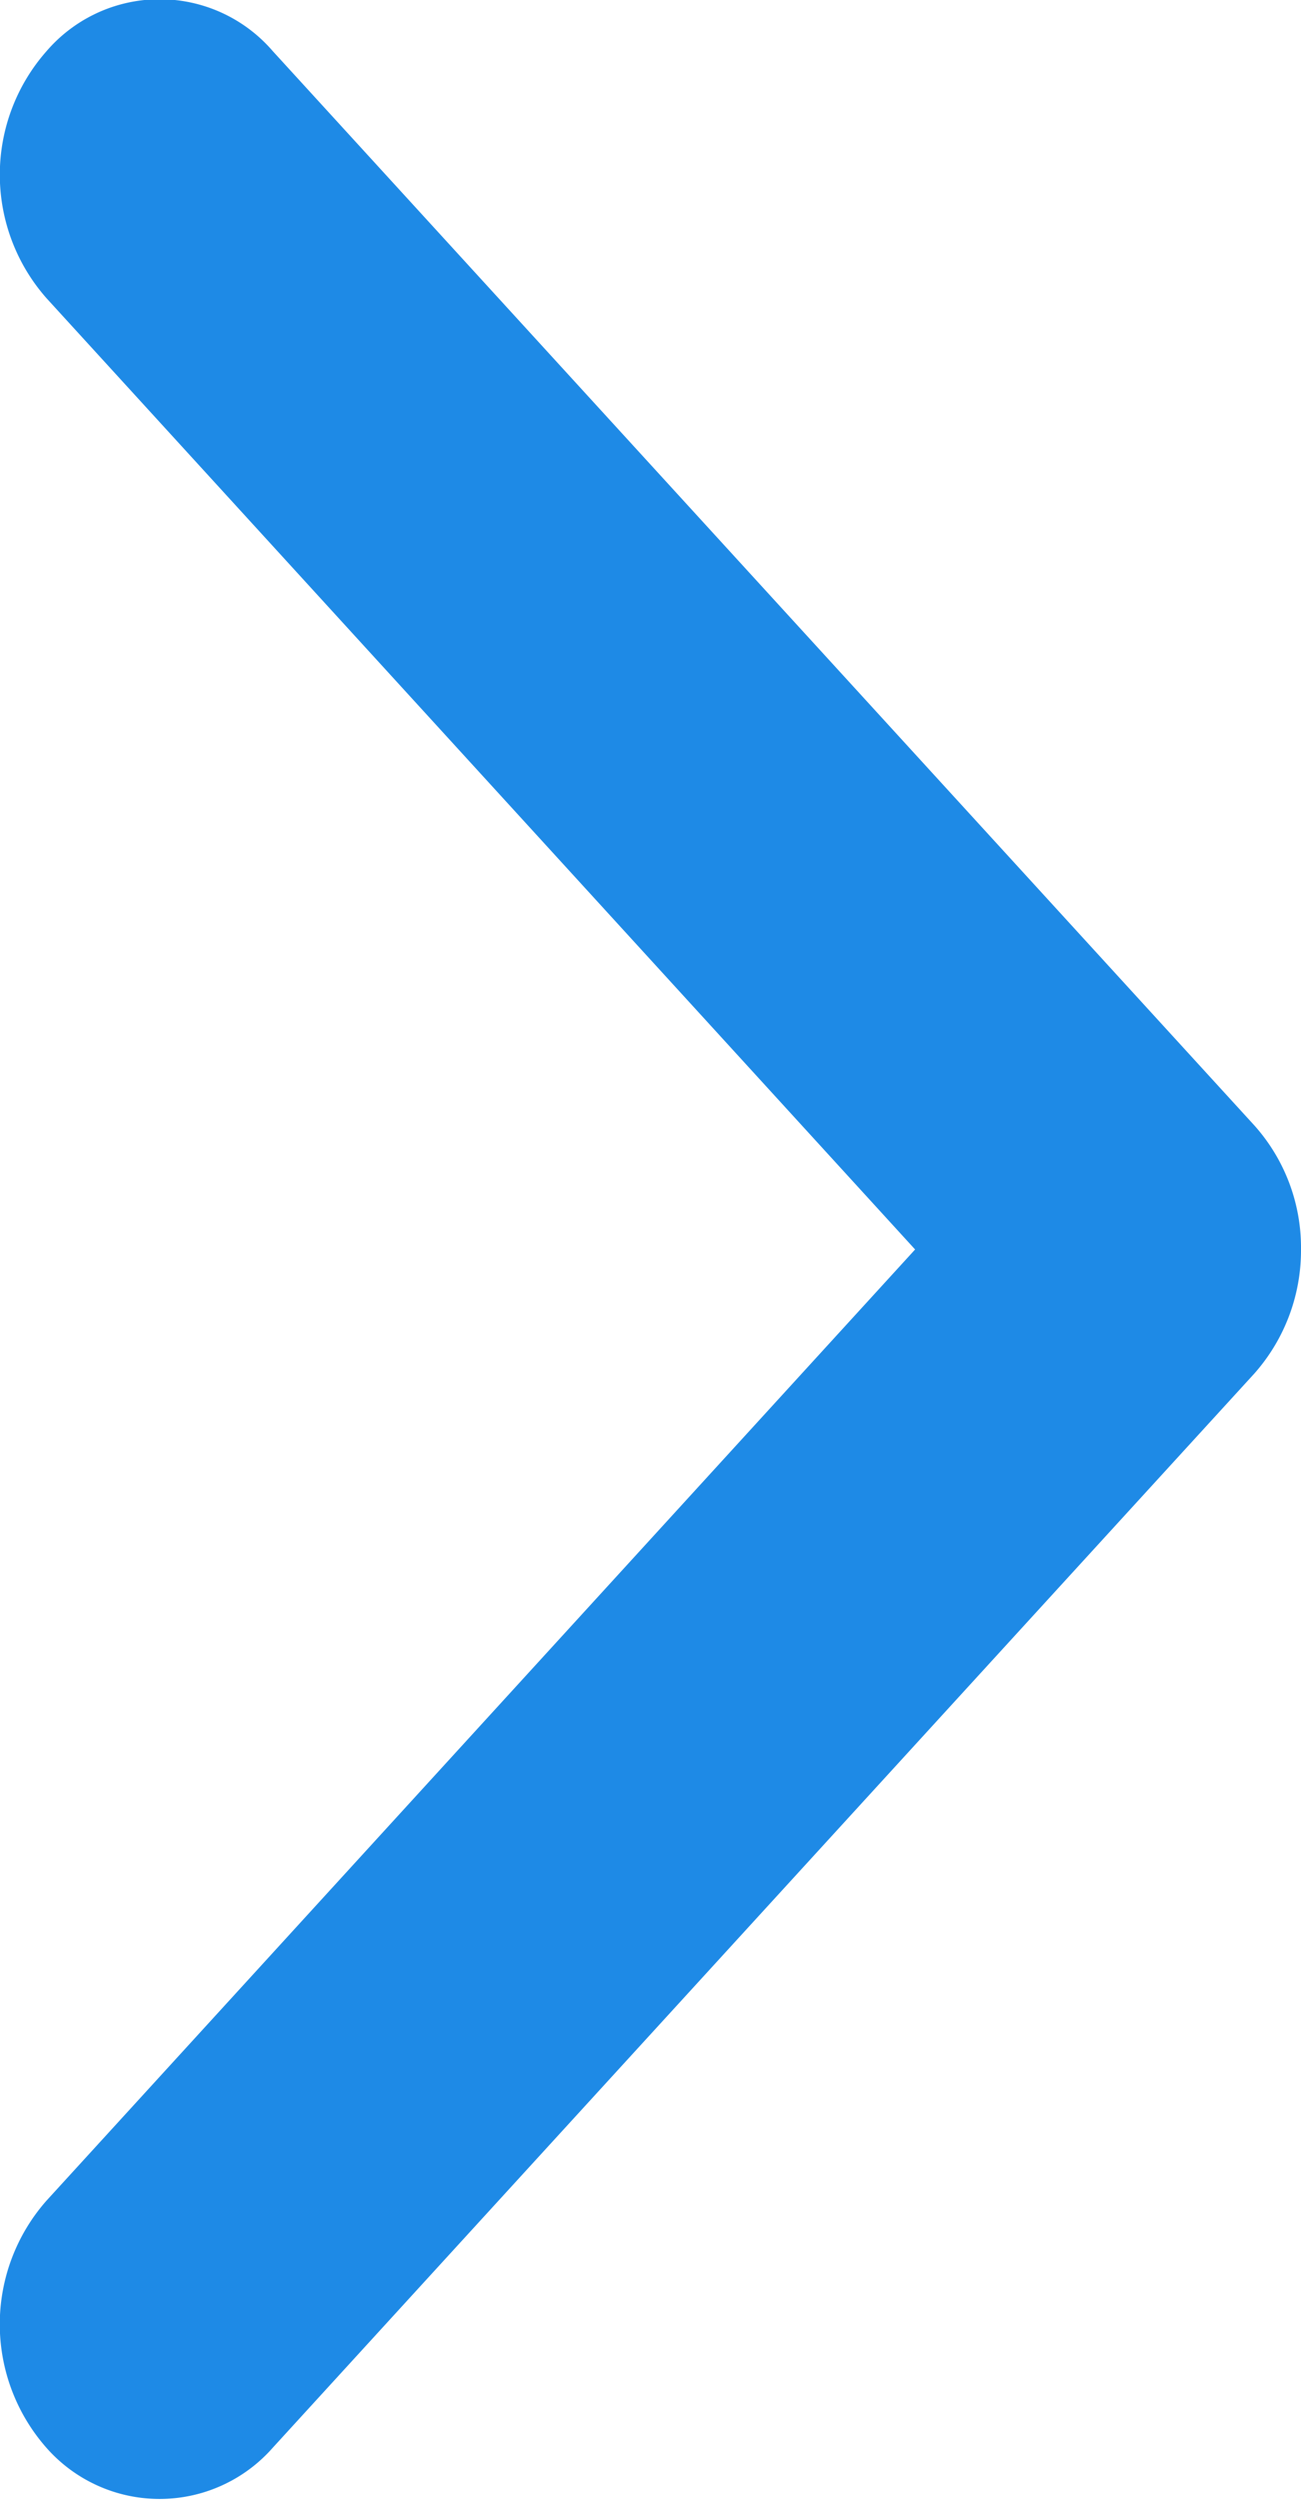 <svg xmlns="http://www.w3.org/2000/svg" width="13" height="24.97" viewBox="0 0 13 24.97">
<defs>
    <style>
      .cls-1 {
        fill: #1e8ae6;
        fill-rule: evenodd;
      }
    </style>
  </defs>
  <path id="arrow" class="cls-1" d="M304.533,7481.72l-9.809,10.73a1.506,1.506,0,0,1-2.259,0,1.866,1.866,0,0,1,0-2.47l8.679-9.5-8.678-9.5a1.864,1.864,0,0,1,0-2.47,1.491,1.491,0,0,1,2.259,0l9.808,10.73a1.831,1.831,0,0,1,.467,1.24A1.855,1.855,0,0,1,304.533,7481.72Z" transform="translate(-292 -7468)"/>
</svg>
